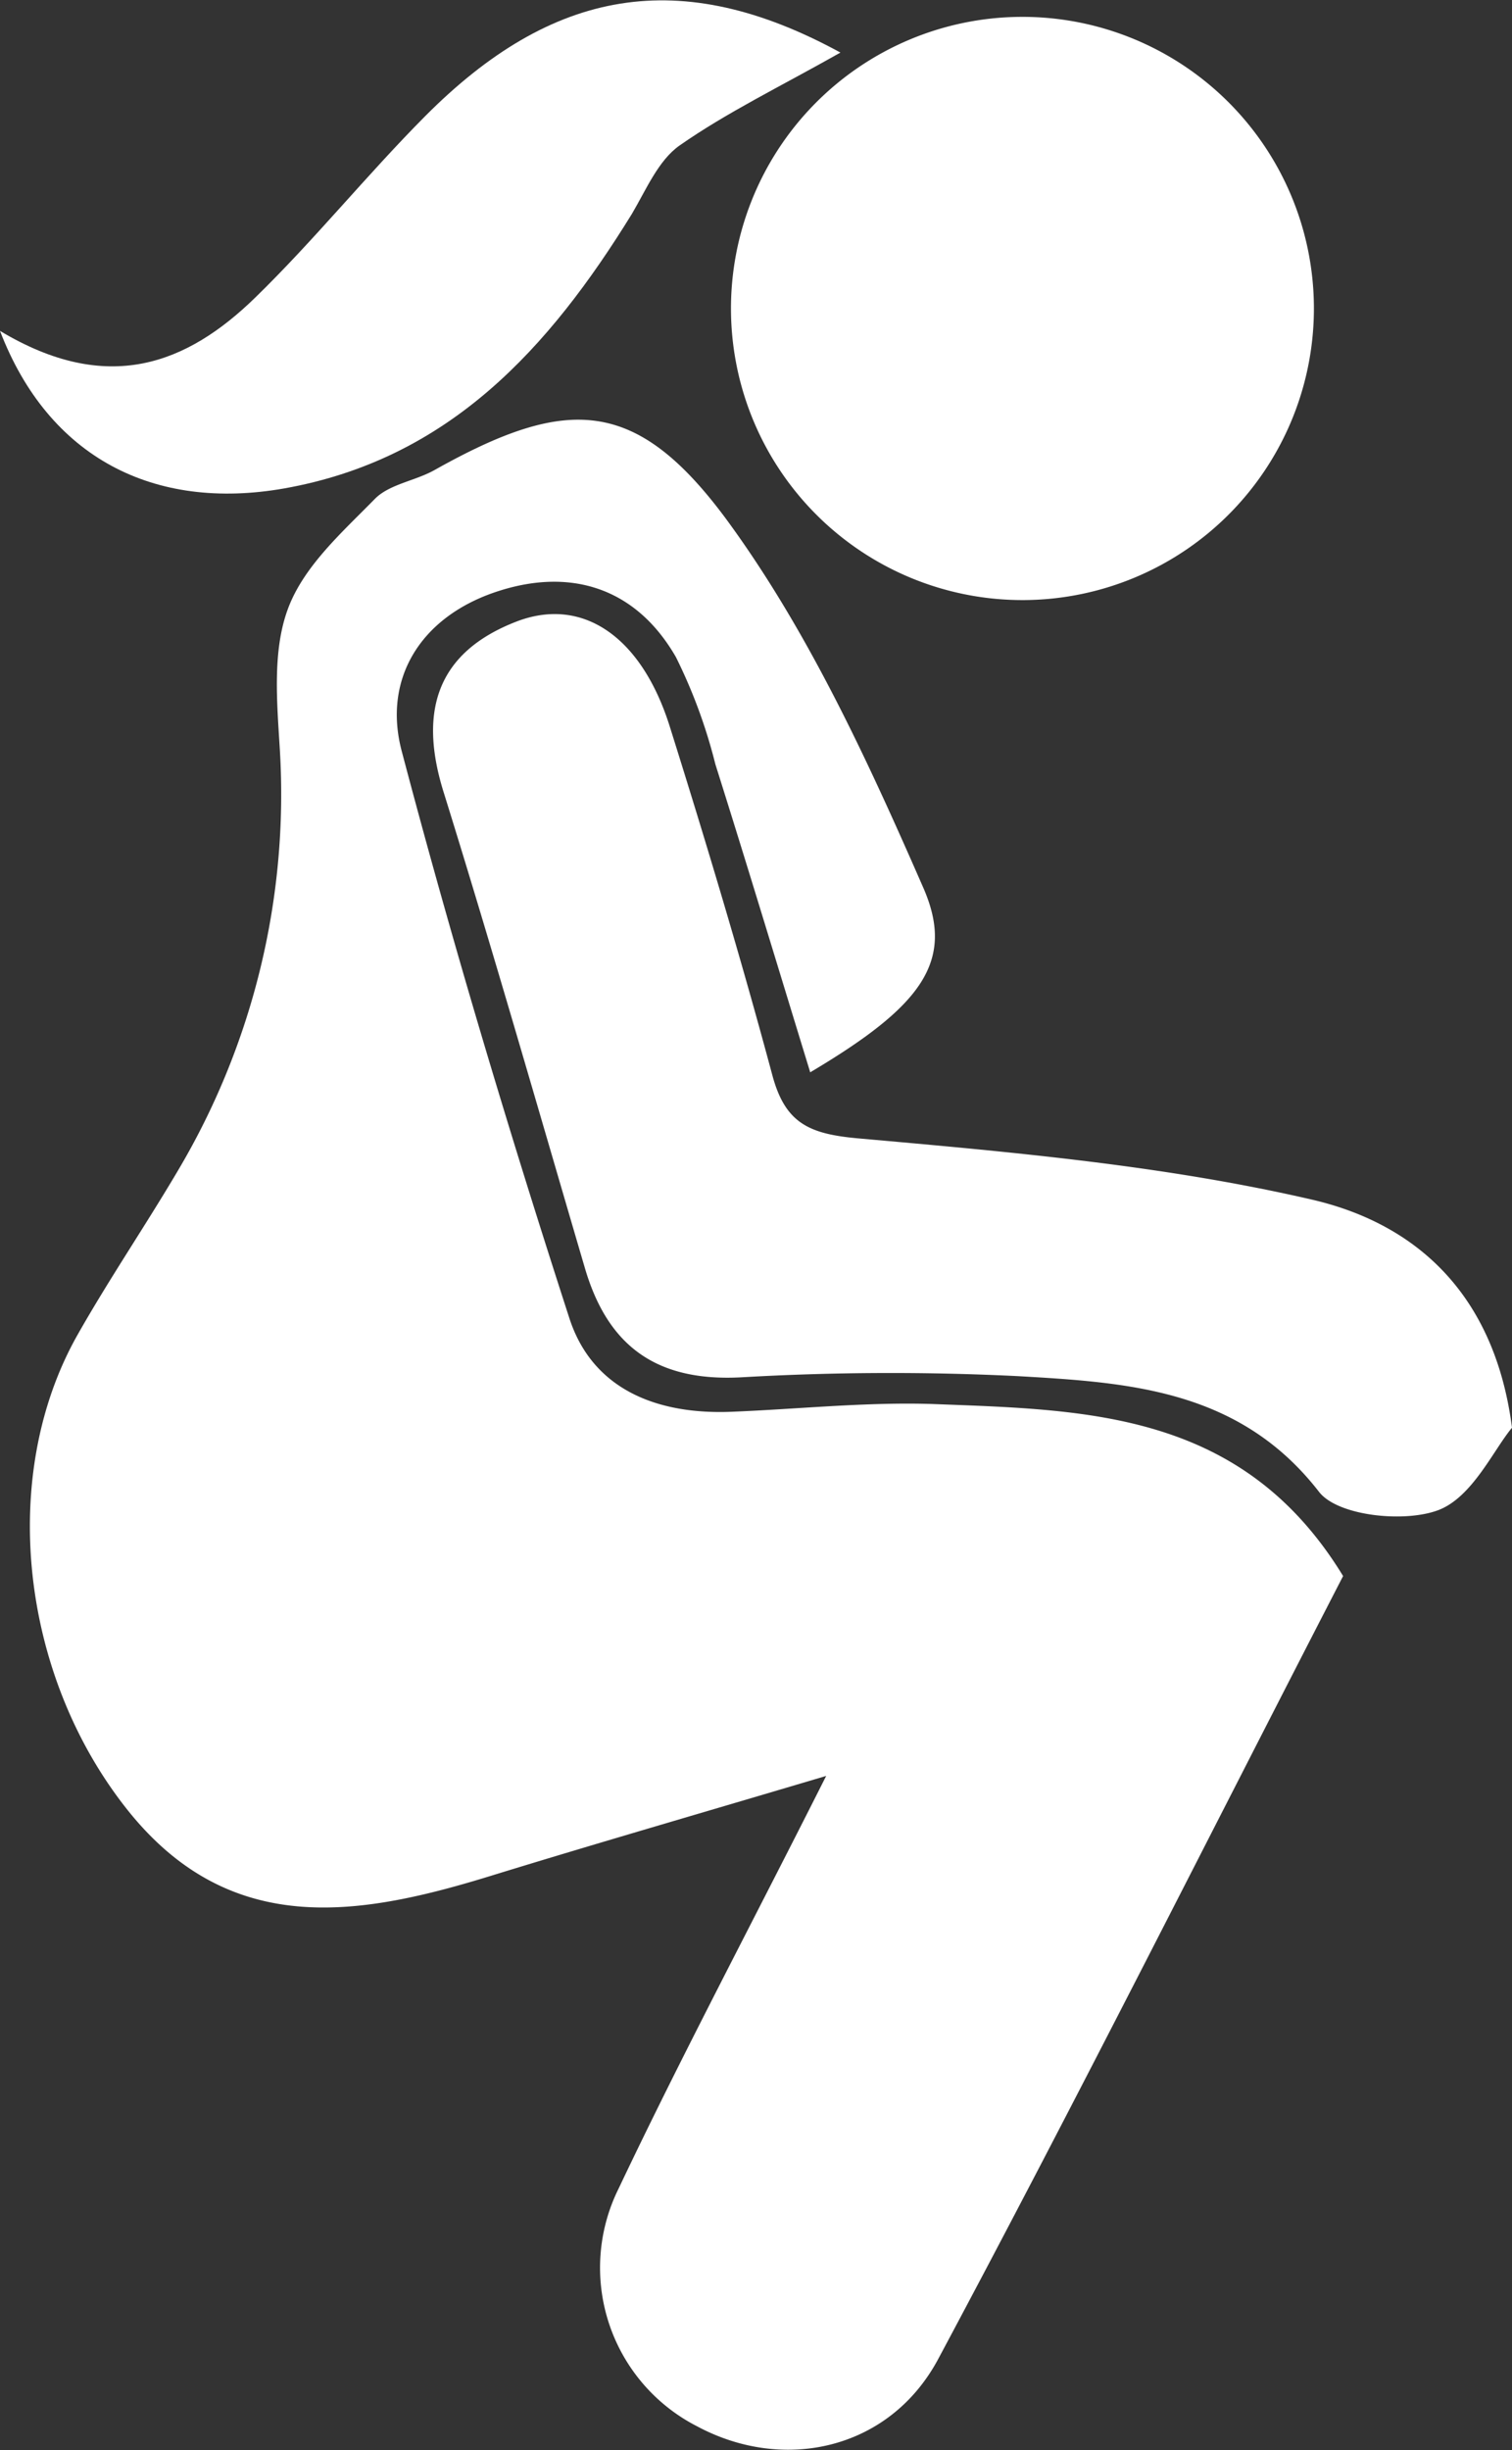 <svg id="Layer_1" data-name="Layer 1" xmlns="http://www.w3.org/2000/svg" viewBox="0 0 90.06 145.86"><rect x="0" y="0" width="90.06" height="145.86" fill="#333333" stroke="none"/><defs><style>.cls-1{fill:#fff;}</style></defs><g id="squat"><path class="cls-1" d="M49.21,105.73c-7.47,2.22-13.63,4-19.75,5.88-7.95,2.47-15.68,3.86-21.83-3.81-6.45-8.06-7.74-20-3-28.35,1.87-3.3,4-6.43,5.94-9.71a43.88,43.88,0,0,0,6.1-25.08c-.17-2.82-.46-5.91.49-8.44s3.22-4.53,5.17-6.52c.87-.88,2.41-1.07,3.56-1.72,7.88-4.42,12-4.36,17.42,3,4.84,6.61,8.37,14.3,11.68,21.86,1.94,4.42-.13,7.08-6.73,11-1.91-6.22-3.74-12.29-5.65-18.34a31.39,31.39,0,0,0-2.35-6.38c-2.43-4.22-6.41-5.36-10.81-3.85s-6.65,5.14-5.53,9.42c3,11.37,6.38,22.64,10,33.81,1.39,4.26,5.27,5.73,9.66,5.55,4-.16,8-.59,12-.46C64.71,83.94,74,84,80,93.83c-7.74,15-15.73,30.94-24.12,46.62-2.9,5.41-9.2,6.77-14.36,4a10.6,10.6,0,0,1-4.67-14.16C40.57,122.45,44.66,114.76,49.21,105.73Z"/><path class="cls-1" d="M90.06,85c-1.11,1.33-2.37,4.15-4.4,4.91s-6,.34-7.1-1.1c-4.73-6.09-11.31-6.5-17.91-6.88A154.32,154.32,0,0,0,44.13,82c-5,.26-7.92-1.83-9.29-6.5-2.78-9.46-5.49-18.94-8.42-28.35-1.49-4.78-.42-8.3,4.33-10.14,3.93-1.52,7.44.87,9.13,6.2C42.05,50.12,44.12,57,46,64c.78,2.92,2.24,3.52,5.19,3.78,9,.8,18.12,1.6,26.91,3.63C84.09,72.78,89,76.8,90.06,85Z"/><path class="cls-1" d="M78.26,18.2a17.36,17.36,0,0,1-34.72.33,17.36,17.36,0,1,1,34.72-.33Z"/><path class="cls-1" d="M0,19.7c6.4,3.84,11.12,2,15.22-2,3.52-3.43,6.63-7.29,10.1-10.78,7.57-7.61,15.2-9,24.74-3.79-3.63,2.05-6.76,3.56-9.58,5.53-1.27.89-2,2.65-2.84,4.07-4.93,8-10.9,14.61-20.72,16.35C9.18,30.44,2.9,27.26,0,19.7Z"/></g></svg>
